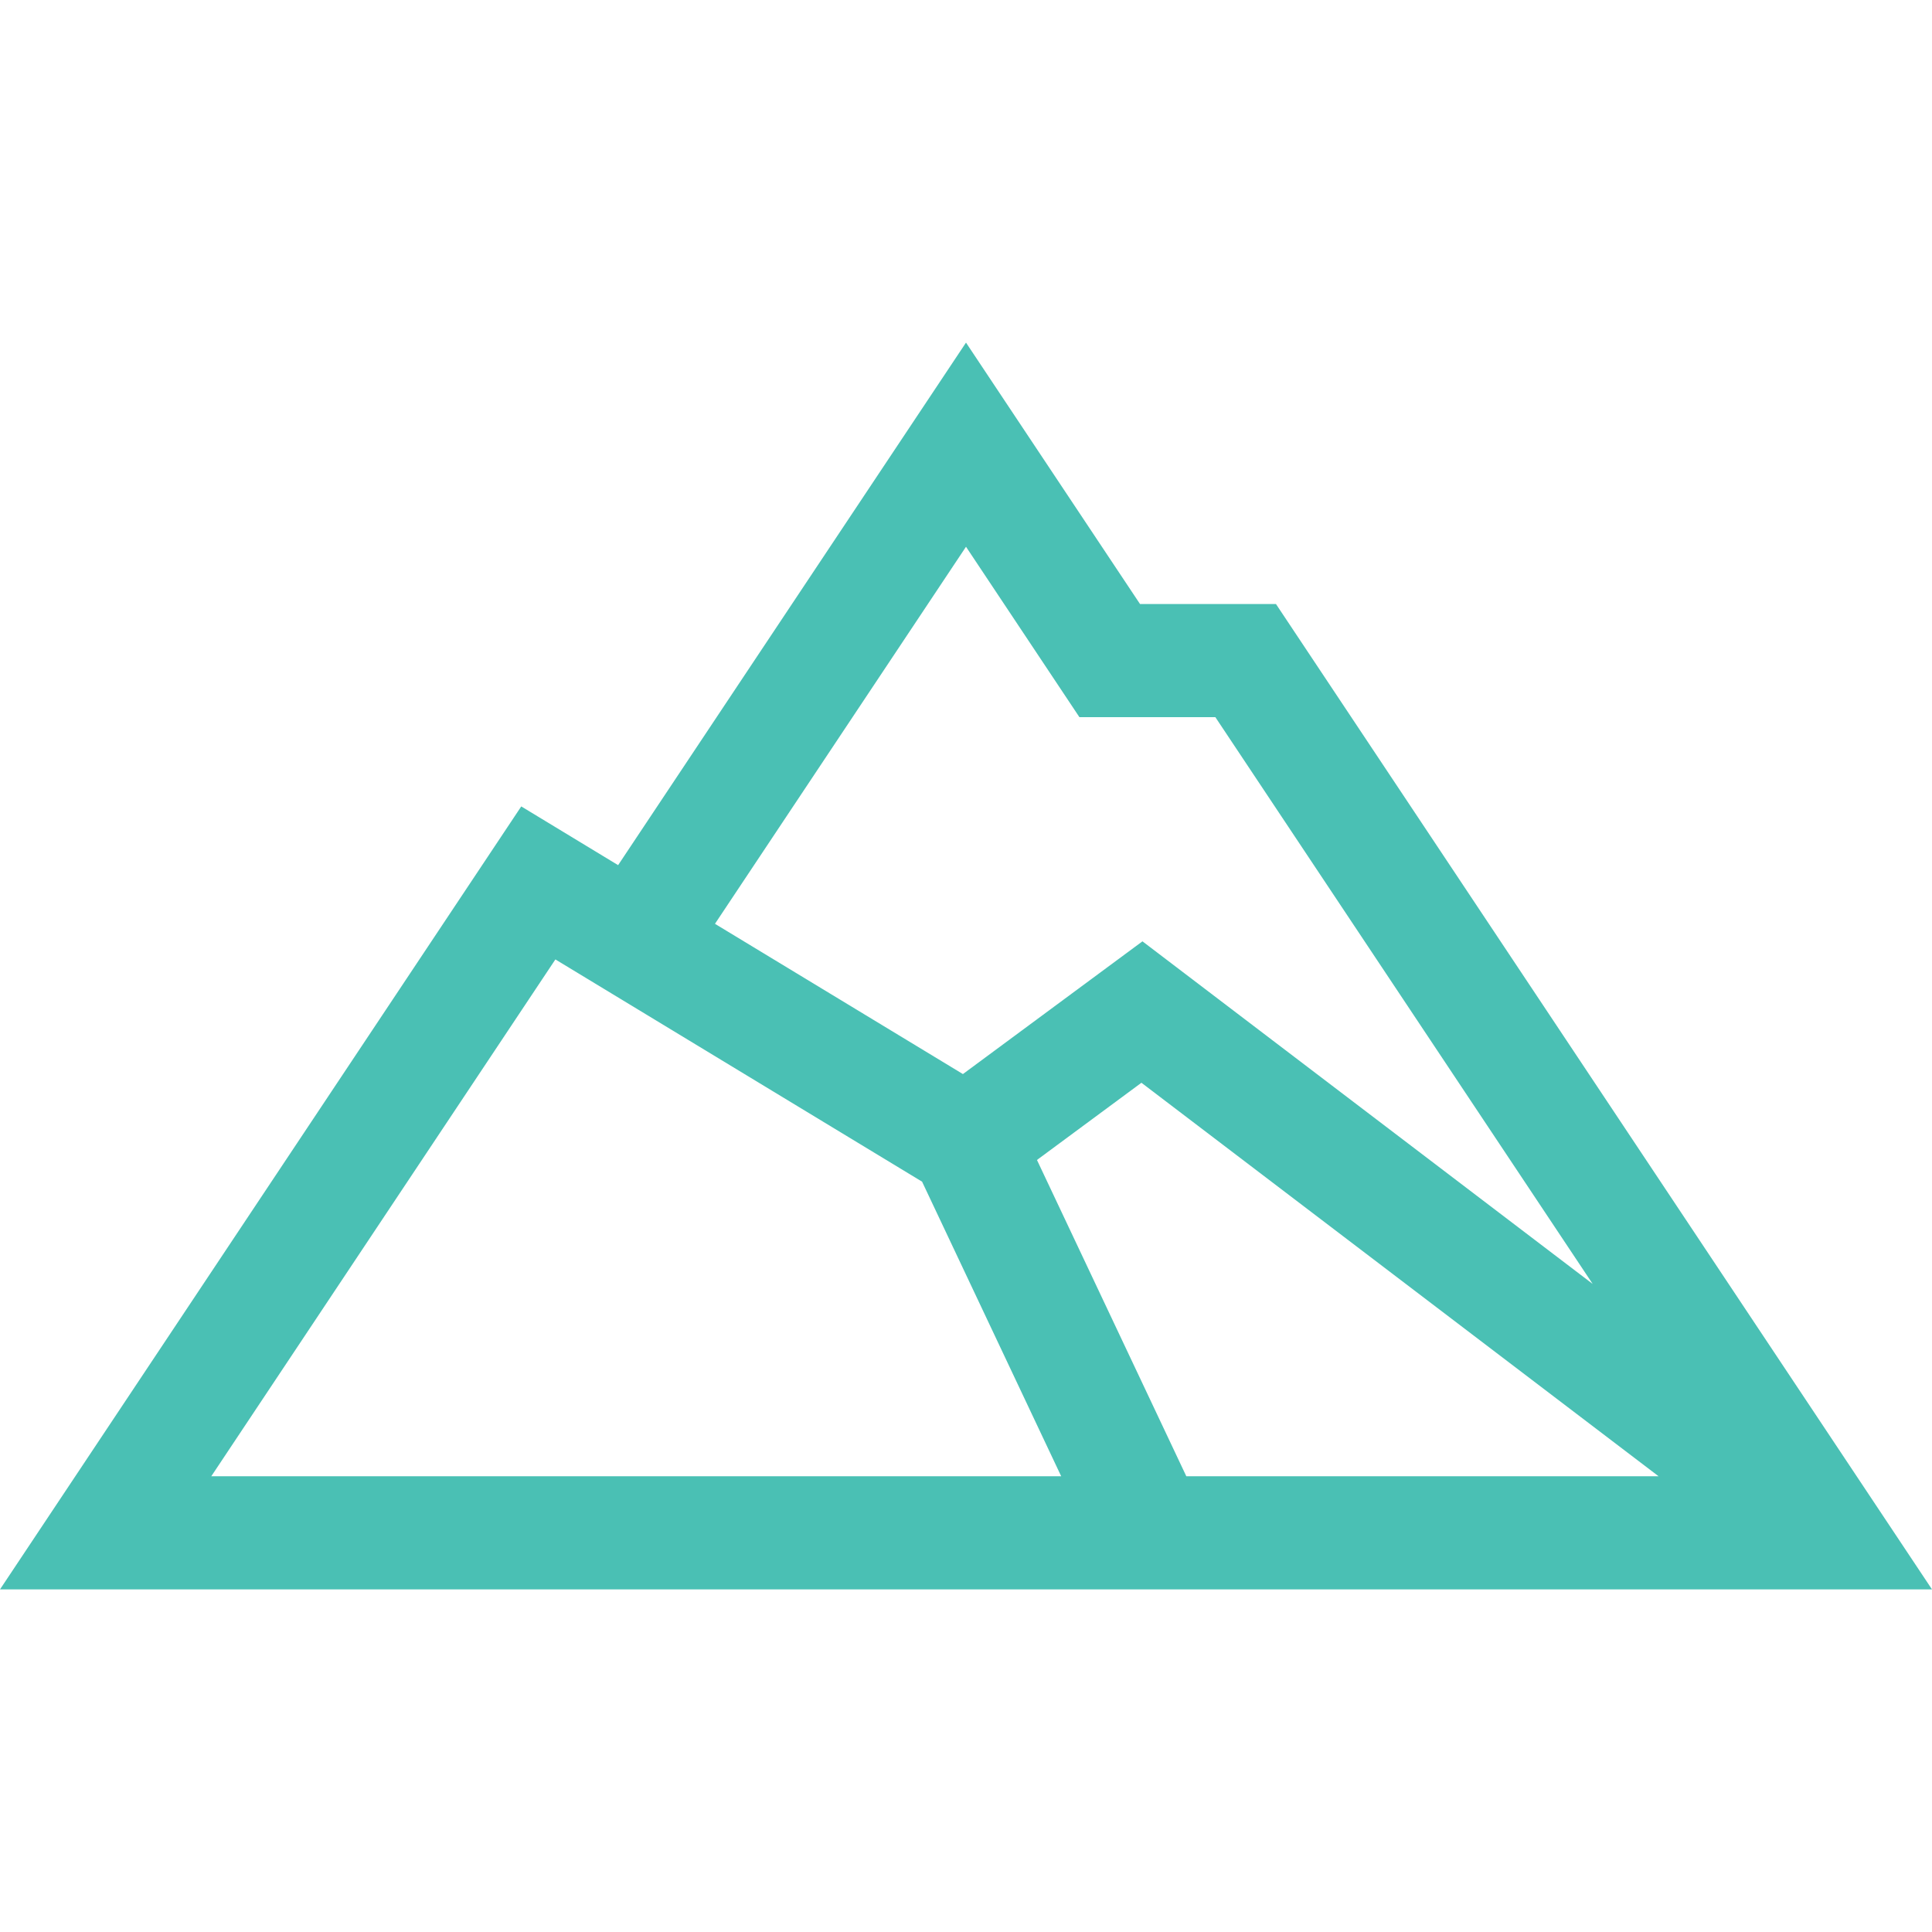 <svg width="30" height="30" viewBox="0 0 30 30" fill="none" xmlns="http://www.w3.org/2000/svg">
<path d="M19.813 9.379H17.702L15 5.32L9.598 13.434L8.094 12.522L0 24.68H30L19.813 9.379ZM16.761 11.136H18.872L24.731 19.937L17.74 14.617L14.952 16.678L11.102 14.345L15 8.49L16.761 11.136ZM25.754 22.923H18.421L16.102 18.012L17.724 16.813L25.754 22.923ZM8.624 14.898L14.318 18.349L16.478 22.923H3.281L8.624 14.898Z" fill="#4AC0B4"/>
</svg>
